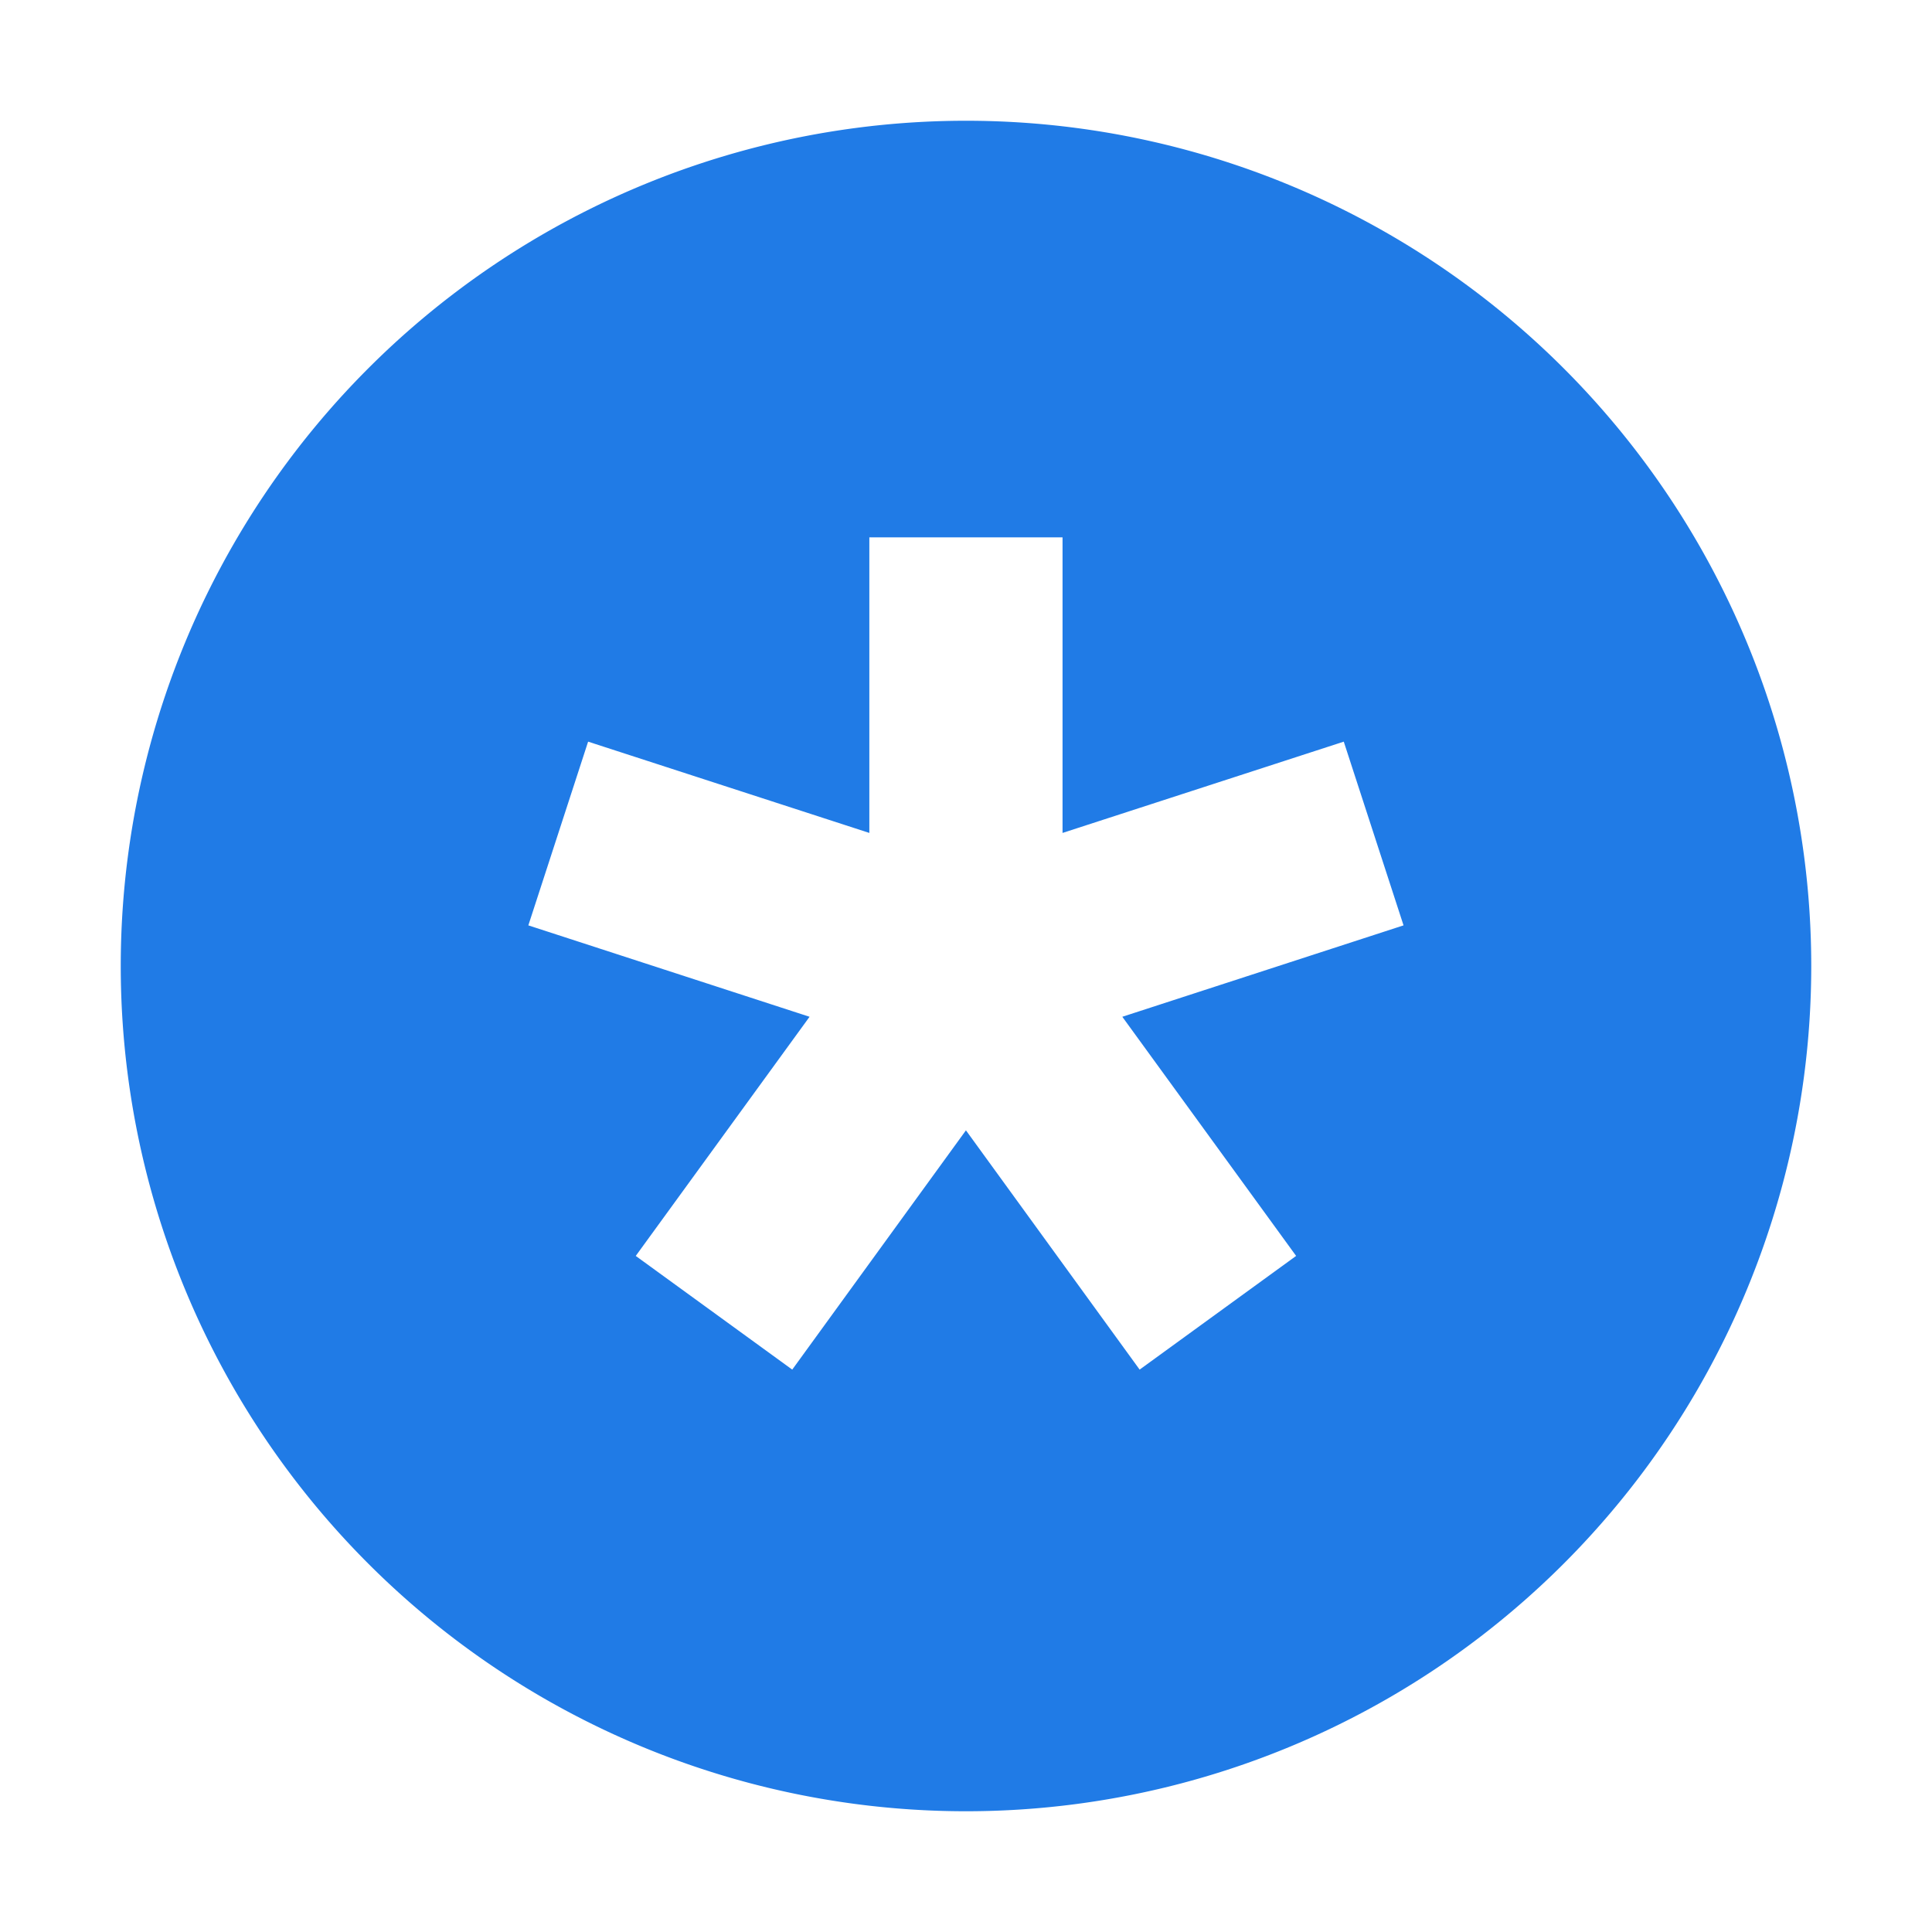 <?xml version="1.0" encoding="UTF-8"?>
<!-- Created with Inkscape (http://www.inkscape.org/) -->
<svg id="svg2" width="32" height="32" version="1.1" viewBox="0 0 32 32" xmlns="http://www.w3.org/2000/svg">
 <path id="path5380" d="m16 2a14 14 0 0 0 -14 14 14 14 0 0 0 14 14 14 14 0 0 0 14 -14 14 14 0 0 0 -14 -14zm-1.6 6.9h3.199v4.896l4.658-1.512 0.99 3.043-4.658 1.514 2.879 3.961-2.592 1.883-2.877-3.963-2.877 3.963-2.592-1.883 2.879-3.961-4.658-1.514 0.99-3.043 4.658 1.512v-4.896z" fill="#207be6" stroke-width="0" style="paint-order:markers fill stroke"/>
</svg>
